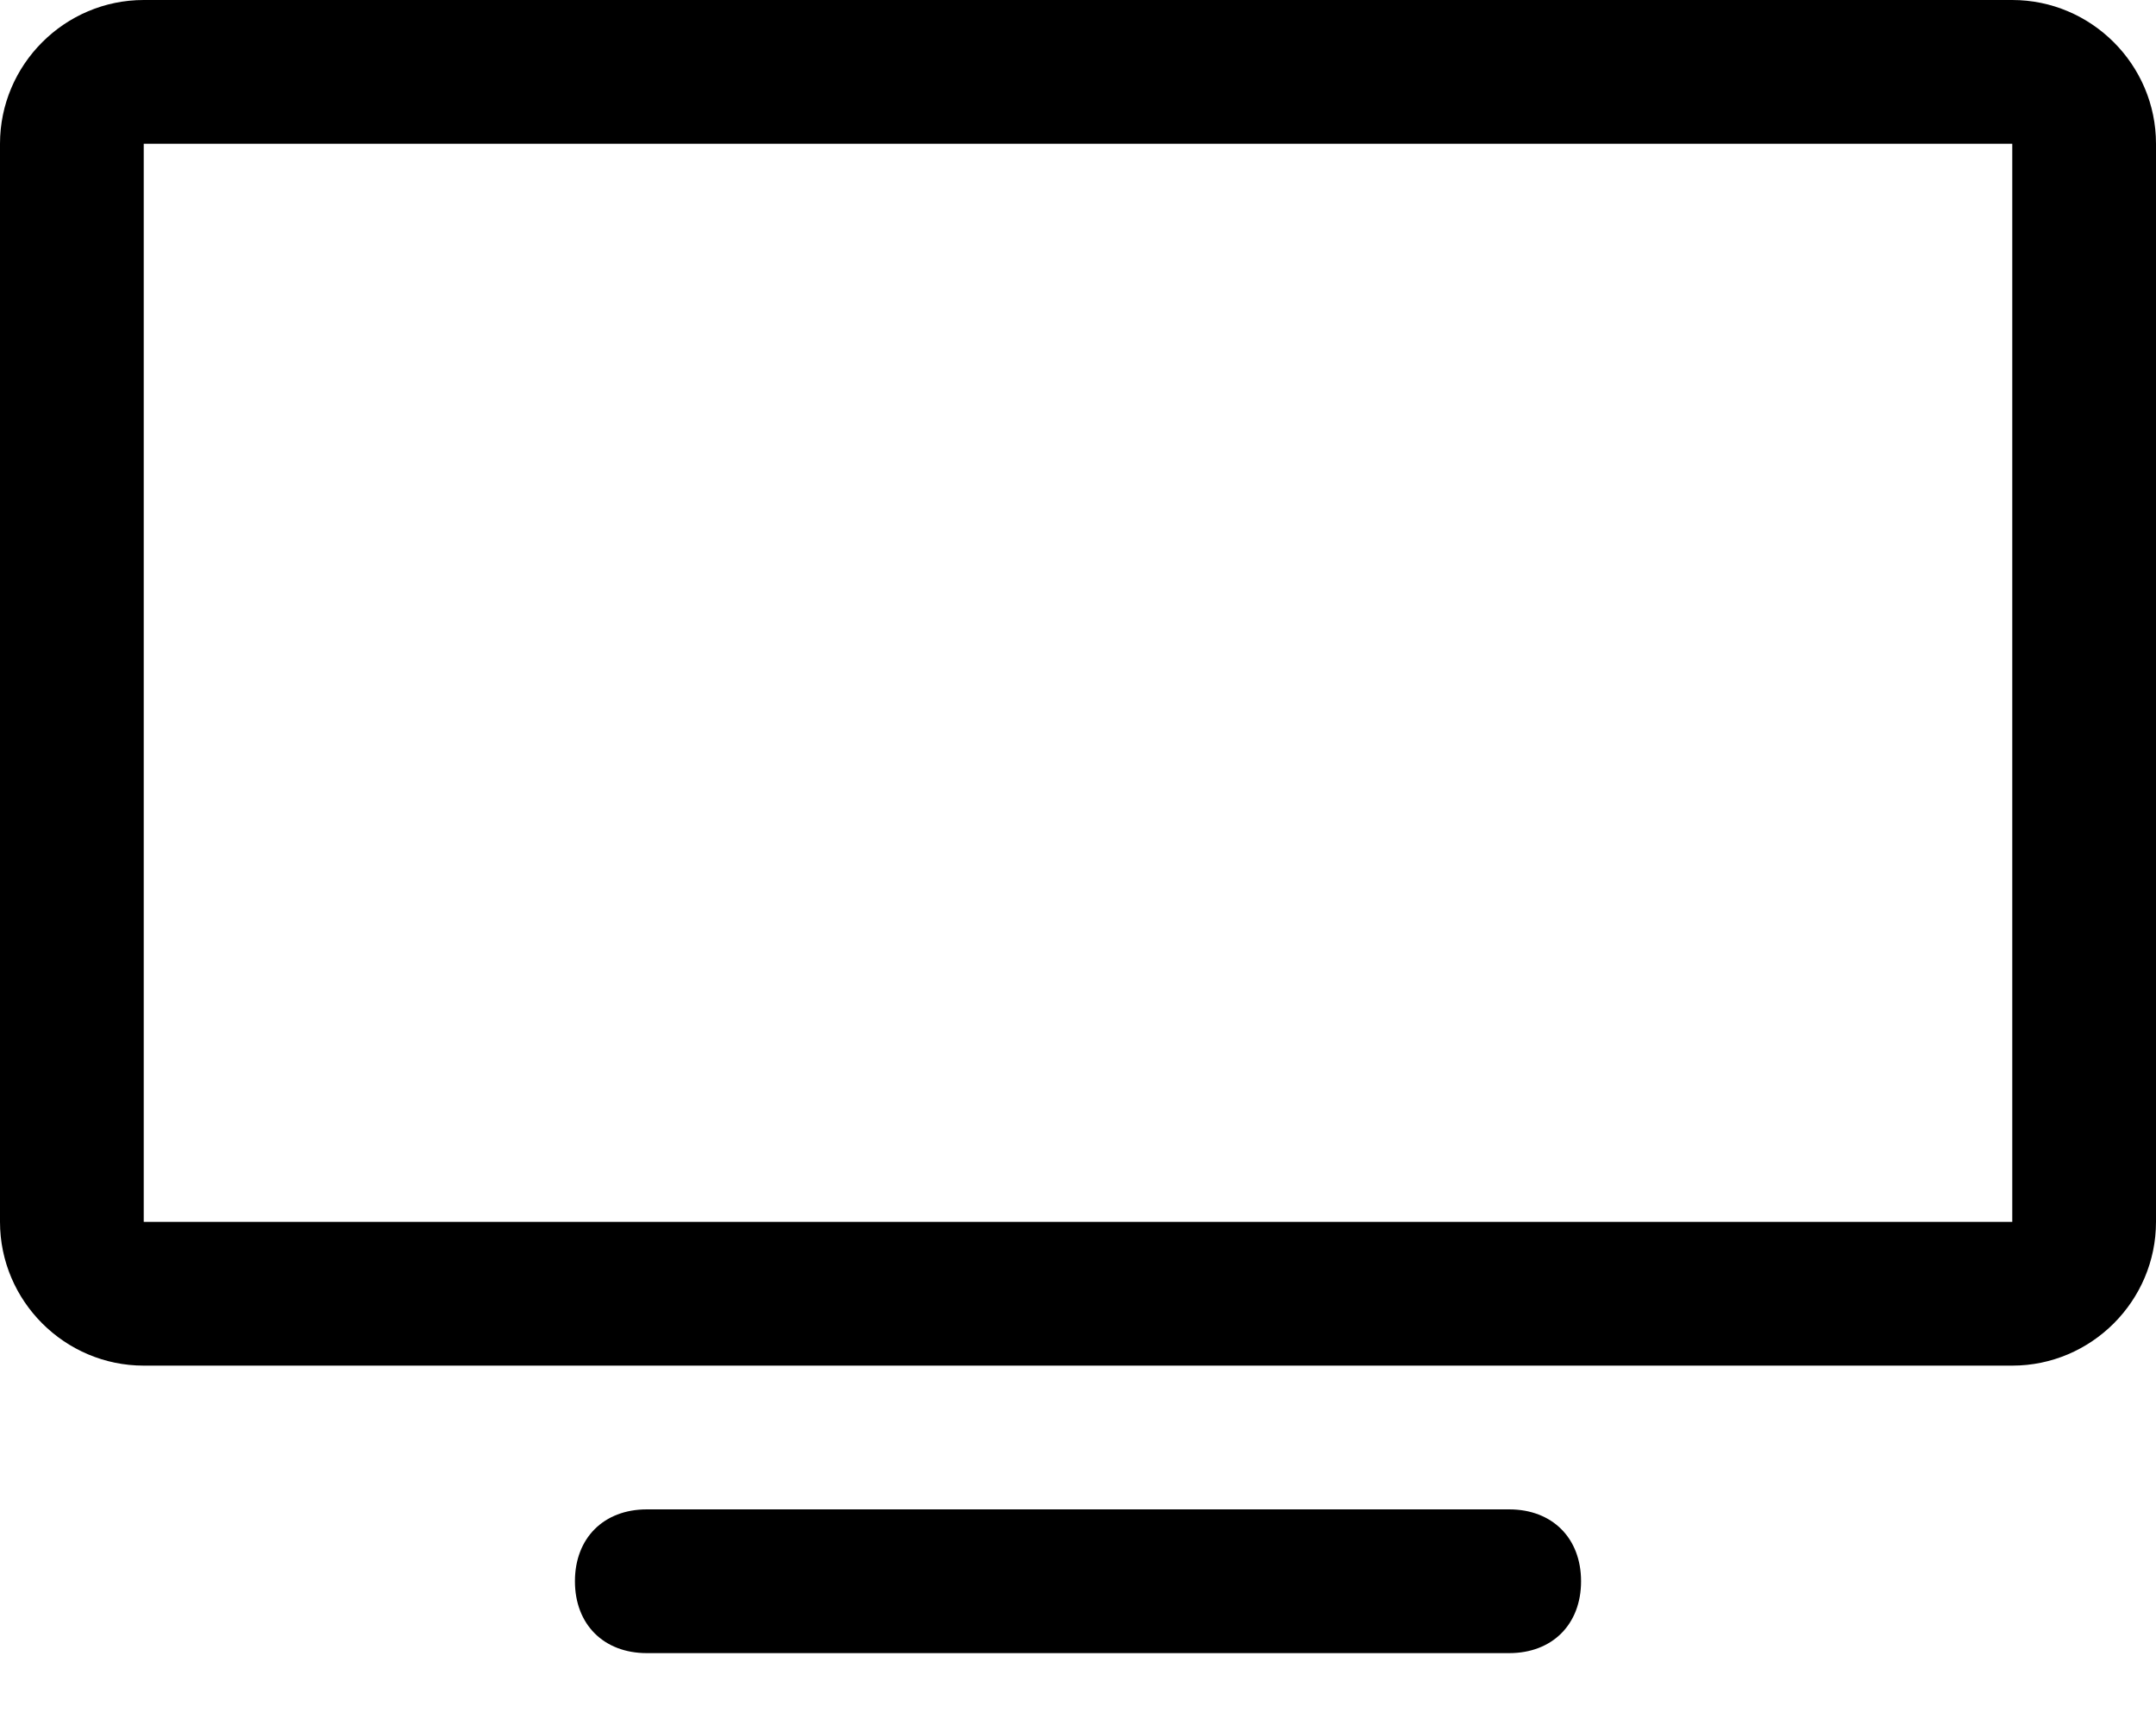 <svg width="1500" height="1200" viewBox="0 0 1500 1200" xmlns="http://www.w3.org/2000/svg"><path d="M1100 1100c0 30-20 50-50 50H450c-30 0-50-20-50-50s20-50 50-50h600c30 0 50 20 50 50zM1400 0c55 0 100 45 100 100v750c0 55-45 100-100 100H100C45 950 0 905 0 850V100C0 45 45 0 100 0h1300zM100 850h1300V100H100v750z" fill-rule="evenodd"/></svg>